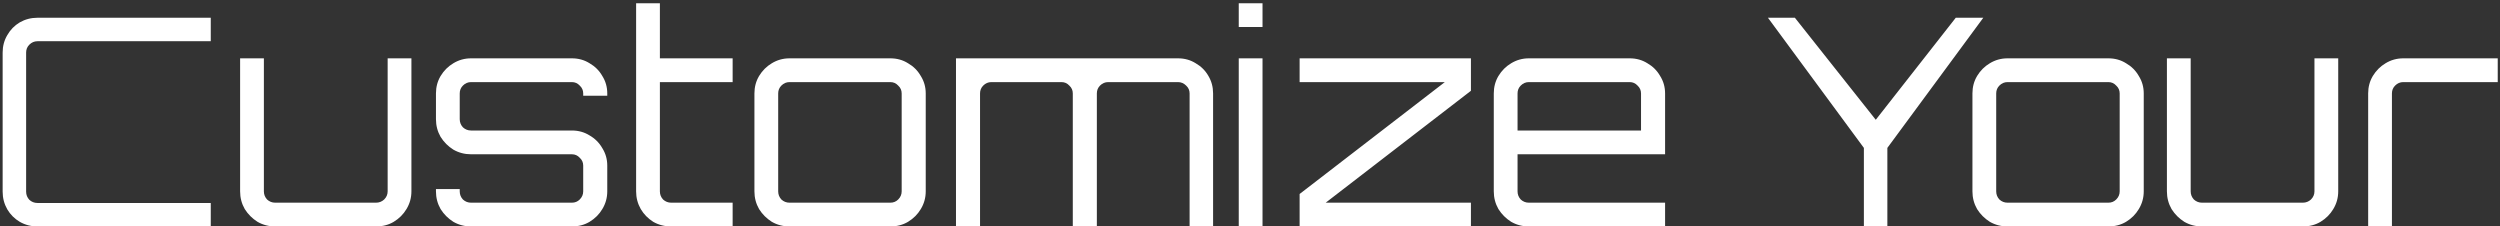 <svg width="552" height="50" viewBox="0 0 552 50" fill="none" xmlns="http://www.w3.org/2000/svg">
<rect x="0" y="0" width="552" height="50" fill="#333333" stroke="none"/>
<path d="M8.264 50C6.856 50 5.555 49.659 4.36 48.976C3.208 48.293 2.291 47.376 1.608 46.224C0.925 45.029 0.584 43.728 0.584 42.32V11.6C0.584 10.192 0.925 8.912 1.608 7.76C2.291 6.565 3.208 5.627 4.36 4.944C5.555 4.261 6.856 3.92 8.264 3.92H46.536V9.104H8.264C7.581 9.104 6.984 9.36 6.472 9.872C6.003 10.341 5.768 10.917 5.768 11.6V42.32C5.768 43.003 6.003 43.6 6.472 44.112C6.984 44.581 7.581 44.816 8.264 44.816H46.536V50H8.264ZM60.761 50C59.353 50 58.052 49.659 56.857 48.976C55.705 48.251 54.766 47.312 54.041 46.16C53.358 44.965 53.017 43.664 53.017 42.256V12.88H58.265V42.256C58.265 42.939 58.5 43.536 58.969 44.048C59.481 44.517 60.078 44.752 60.761 44.752H83.033C83.716 44.752 84.313 44.517 84.825 44.048C85.337 43.536 85.593 42.939 85.593 42.256V12.88H90.841V42.256C90.841 43.664 90.478 44.965 89.753 46.16C89.07 47.312 88.132 48.251 86.937 48.976C85.785 49.659 84.484 50 83.033 50H60.761ZM104.004 50C102.596 50 101.294 49.659 100.1 48.976C98.948 48.251 98.009 47.312 97.284 46.16C96.601 44.965 96.26 43.664 96.26 42.256V41.744H101.508V42.256C101.508 42.939 101.742 43.536 102.212 44.048C102.724 44.517 103.321 44.752 104.004 44.752H126.276C126.958 44.752 127.534 44.517 128.004 44.048C128.516 43.536 128.772 42.939 128.772 42.256V36.56C128.772 35.877 128.516 35.301 128.004 34.832C127.534 34.32 126.958 34.064 126.276 34.064H104.004C102.596 34.064 101.294 33.723 100.1 33.04C98.948 32.315 98.009 31.376 97.284 30.224C96.601 29.029 96.26 27.728 96.26 26.32V20.624C96.26 19.216 96.601 17.936 97.284 16.784C98.009 15.589 98.948 14.651 100.1 13.968C101.294 13.243 102.596 12.88 104.004 12.88H126.276C127.726 12.88 129.028 13.243 130.18 13.968C131.374 14.651 132.313 15.589 132.996 16.784C133.721 17.936 134.084 19.216 134.084 20.624V21.136H128.772V20.624C128.772 19.941 128.516 19.365 128.004 18.896C127.534 18.384 126.958 18.128 126.276 18.128H104.004C103.321 18.128 102.724 18.384 102.212 18.896C101.742 19.365 101.508 19.941 101.508 20.624V26.32C101.508 27.003 101.742 27.6 102.212 28.112C102.724 28.581 103.321 28.816 104.004 28.816H126.276C127.726 28.816 129.028 29.179 130.18 29.904C131.374 30.587 132.313 31.525 132.996 32.72C133.721 33.872 134.084 35.152 134.084 36.56V42.256C134.084 43.664 133.721 44.965 132.996 46.16C132.313 47.312 131.374 48.251 130.18 48.976C129.028 49.659 127.726 50 126.276 50H104.004ZM148.199 50C146.748 50 145.425 49.659 144.231 48.976C143.079 48.251 142.161 47.312 141.479 46.16C140.796 44.965 140.455 43.664 140.455 42.256V0.72H145.703V12.88H161.767V18.128H145.703V42.256C145.703 42.939 145.937 43.536 146.407 44.048C146.919 44.517 147.516 44.752 148.199 44.752H161.767V50H148.199ZM174.321 50C172.913 50 171.611 49.659 170.417 48.976C169.265 48.251 168.326 47.312 167.601 46.16C166.918 44.965 166.577 43.664 166.577 42.256V20.624C166.577 19.216 166.918 17.936 167.601 16.784C168.326 15.589 169.265 14.651 170.417 13.968C171.611 13.243 172.913 12.88 174.321 12.88H196.593C198.043 12.88 199.345 13.243 200.497 13.968C201.691 14.651 202.63 15.589 203.312 16.784C204.038 17.936 204.401 19.216 204.401 20.624V42.256C204.401 43.664 204.038 44.965 203.312 46.16C202.63 47.312 201.691 48.251 200.497 48.976C199.345 49.659 198.043 50 196.593 50H174.321ZM174.321 44.752H196.593C197.275 44.752 197.851 44.517 198.321 44.048C198.833 43.536 199.089 42.939 199.089 42.256V20.624C199.089 19.941 198.833 19.365 198.321 18.896C197.851 18.384 197.275 18.128 196.593 18.128H174.321C173.638 18.128 173.041 18.384 172.529 18.896C172.059 19.365 171.825 19.941 171.825 20.624V42.256C171.825 42.939 172.059 43.536 172.529 44.048C173.041 44.517 173.638 44.752 174.321 44.752ZM211.081 50V12.88H260.105C261.556 12.88 262.857 13.243 264.009 13.968C265.204 14.651 266.142 15.589 266.825 16.784C267.508 17.936 267.849 19.216 267.849 20.624V50H262.665V20.624C262.665 19.941 262.409 19.365 261.897 18.896C261.385 18.384 260.788 18.128 260.105 18.128H244.681C243.998 18.128 243.401 18.384 242.889 18.896C242.42 19.365 242.185 19.941 242.185 20.624V50H236.873V20.624C236.873 19.941 236.617 19.365 236.105 18.896C235.636 18.384 235.06 18.128 234.377 18.128H218.889C218.206 18.128 217.609 18.384 217.097 18.896C216.628 19.365 216.393 19.941 216.393 20.624V50H211.081ZM273.516 50V12.88H278.764V50H273.516ZM273.516 5.968V0.72H278.764V5.968H273.516ZM286.956 50V42.832L319.02 18.128H286.956V12.88H324.78V20.048L292.716 44.752H324.78V50H286.956ZM337.571 50C336.163 50 334.861 49.659 333.667 48.976C332.515 48.251 331.576 47.312 330.851 46.16C330.168 44.965 329.827 43.664 329.827 42.256V20.624C329.827 19.216 330.168 17.936 330.851 16.784C331.576 15.589 332.515 14.651 333.667 13.968C334.861 13.243 336.163 12.88 337.571 12.88H359.843C361.293 12.88 362.595 13.243 363.747 13.968C364.941 14.651 365.88 15.589 366.562 16.784C367.288 17.936 367.651 19.216 367.651 20.624V34.064H335.075V42.256C335.075 42.939 335.309 43.536 335.779 44.048C336.291 44.517 336.888 44.752 337.571 44.752H367.651V50H337.571ZM335.075 28.816H362.339V20.624C362.339 19.941 362.083 19.365 361.571 18.896C361.101 18.384 360.525 18.128 359.843 18.128H337.571C336.888 18.128 336.291 18.384 335.779 18.896C335.309 19.365 335.075 19.941 335.075 20.624V28.816ZM411.545 50V32.656L390.361 3.92H396.312L414.169 26.448L431.833 3.92H437.913L416.729 32.656V50H411.545ZM443.258 50C441.85 50 440.549 49.659 439.354 48.976C438.202 48.251 437.263 47.312 436.538 46.16C435.855 44.965 435.514 43.664 435.514 42.256V20.624C435.514 19.216 435.855 17.936 436.538 16.784C437.263 15.589 438.202 14.651 439.354 13.968C440.549 13.243 441.85 12.88 443.258 12.88H465.53C466.981 12.88 468.282 13.243 469.434 13.968C470.629 14.651 471.567 15.589 472.25 16.784C472.975 17.936 473.338 19.216 473.338 20.624V42.256C473.338 43.664 472.975 44.965 472.25 46.16C471.567 47.312 470.629 48.251 469.434 48.976C468.282 49.659 466.981 50 465.53 50H443.258ZM443.258 44.752H465.53C466.213 44.752 466.789 44.517 467.258 44.048C467.77 43.536 468.026 42.939 468.026 42.256V20.624C468.026 19.941 467.77 19.365 467.258 18.896C466.789 18.384 466.213 18.128 465.53 18.128H443.258C442.575 18.128 441.978 18.384 441.466 18.896C440.997 19.365 440.762 19.941 440.762 20.624V42.256C440.762 42.939 440.997 43.536 441.466 44.048C441.978 44.517 442.575 44.752 443.258 44.752ZM486.199 50C484.791 50 483.489 49.659 482.295 48.976C481.143 48.251 480.204 47.312 479.479 46.16C478.796 44.965 478.455 43.664 478.455 42.256V12.88H483.703V42.256C483.703 42.939 483.937 43.536 484.407 44.048C484.919 44.517 485.516 44.752 486.199 44.752H508.471C509.153 44.752 509.751 44.517 510.263 44.048C510.775 43.536 511.031 42.939 511.031 42.256V12.88H516.279V42.256C516.279 43.664 515.916 44.965 515.191 46.16C514.508 47.312 513.569 48.251 512.375 48.976C511.223 49.659 509.921 50 508.471 50H486.199ZM522.891 50V20.624C522.891 19.216 523.232 17.936 523.915 16.784C524.64 15.589 525.579 14.651 526.731 13.968C527.925 13.243 529.227 12.88 530.635 12.88H551.499V18.128H530.635C529.952 18.128 529.355 18.384 528.843 18.896C528.373 19.365 528.139 19.941 528.139 20.624V50H522.891Z" fill="white"/>
</svg>
